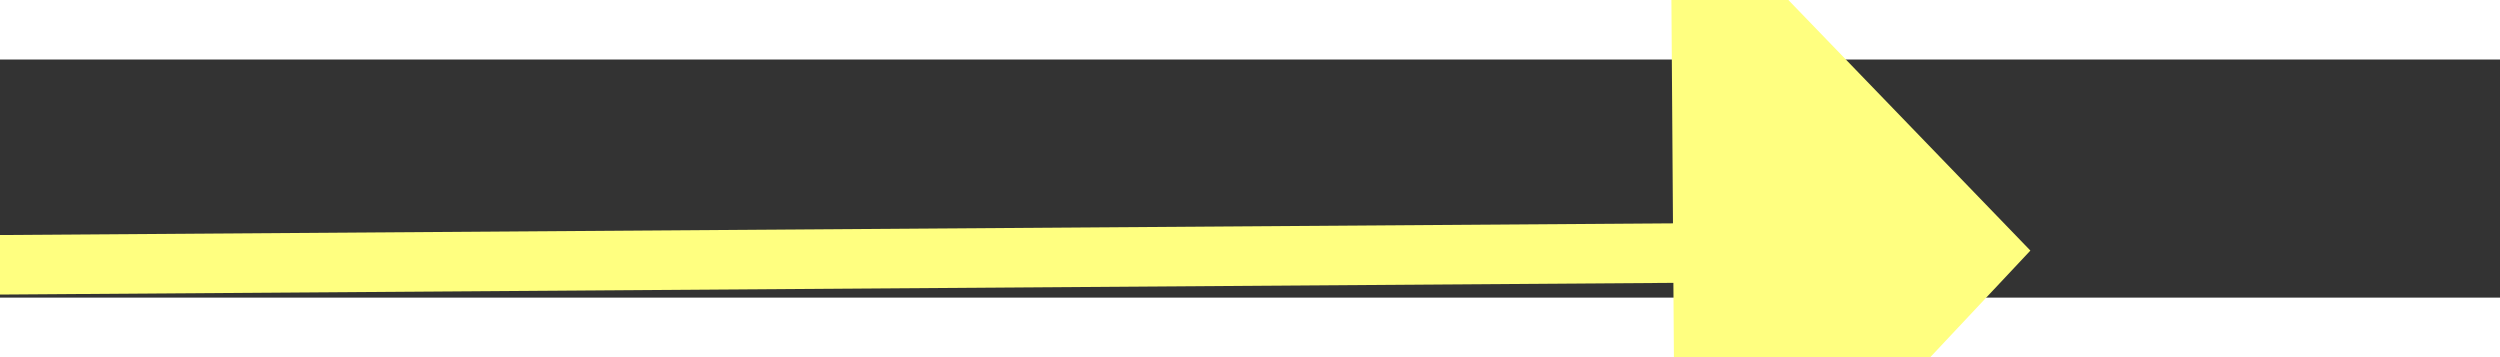﻿<?xml version="1.0" encoding="utf-8"?>
<svg version="1.1" xmlns:xlink="http://www.w3.org/1999/xlink" width="42px" height="6px" preserveAspectRatio="xMinYMid meet" viewBox="468 7353  42 4" xmlns="http://www.w3.org/2000/svg">
  <rect x="468" y="7353" width="42" height="4" fill="#333333" stroke="none"/>
  <g transform="matrix(1 -0.017 0.017 1 -128.288 9.654 )">
    <path d="M 501 7360.8  L 507 7354.5  L 501 7348.2  L 501 7360.8  Z " fill-rule="nonzero" fill="#ffff80" stroke="none" transform="matrix(1 0.01 -0.01 1 71.906 -4.423 )" />
    <path d="M 470 7354.5  L 502 7354.5  " stroke-width="1" stroke="#ffff80" fill="none" transform="matrix(1 0.01 -0.01 1 71.906 -4.423 )" />
  </g>
</svg>